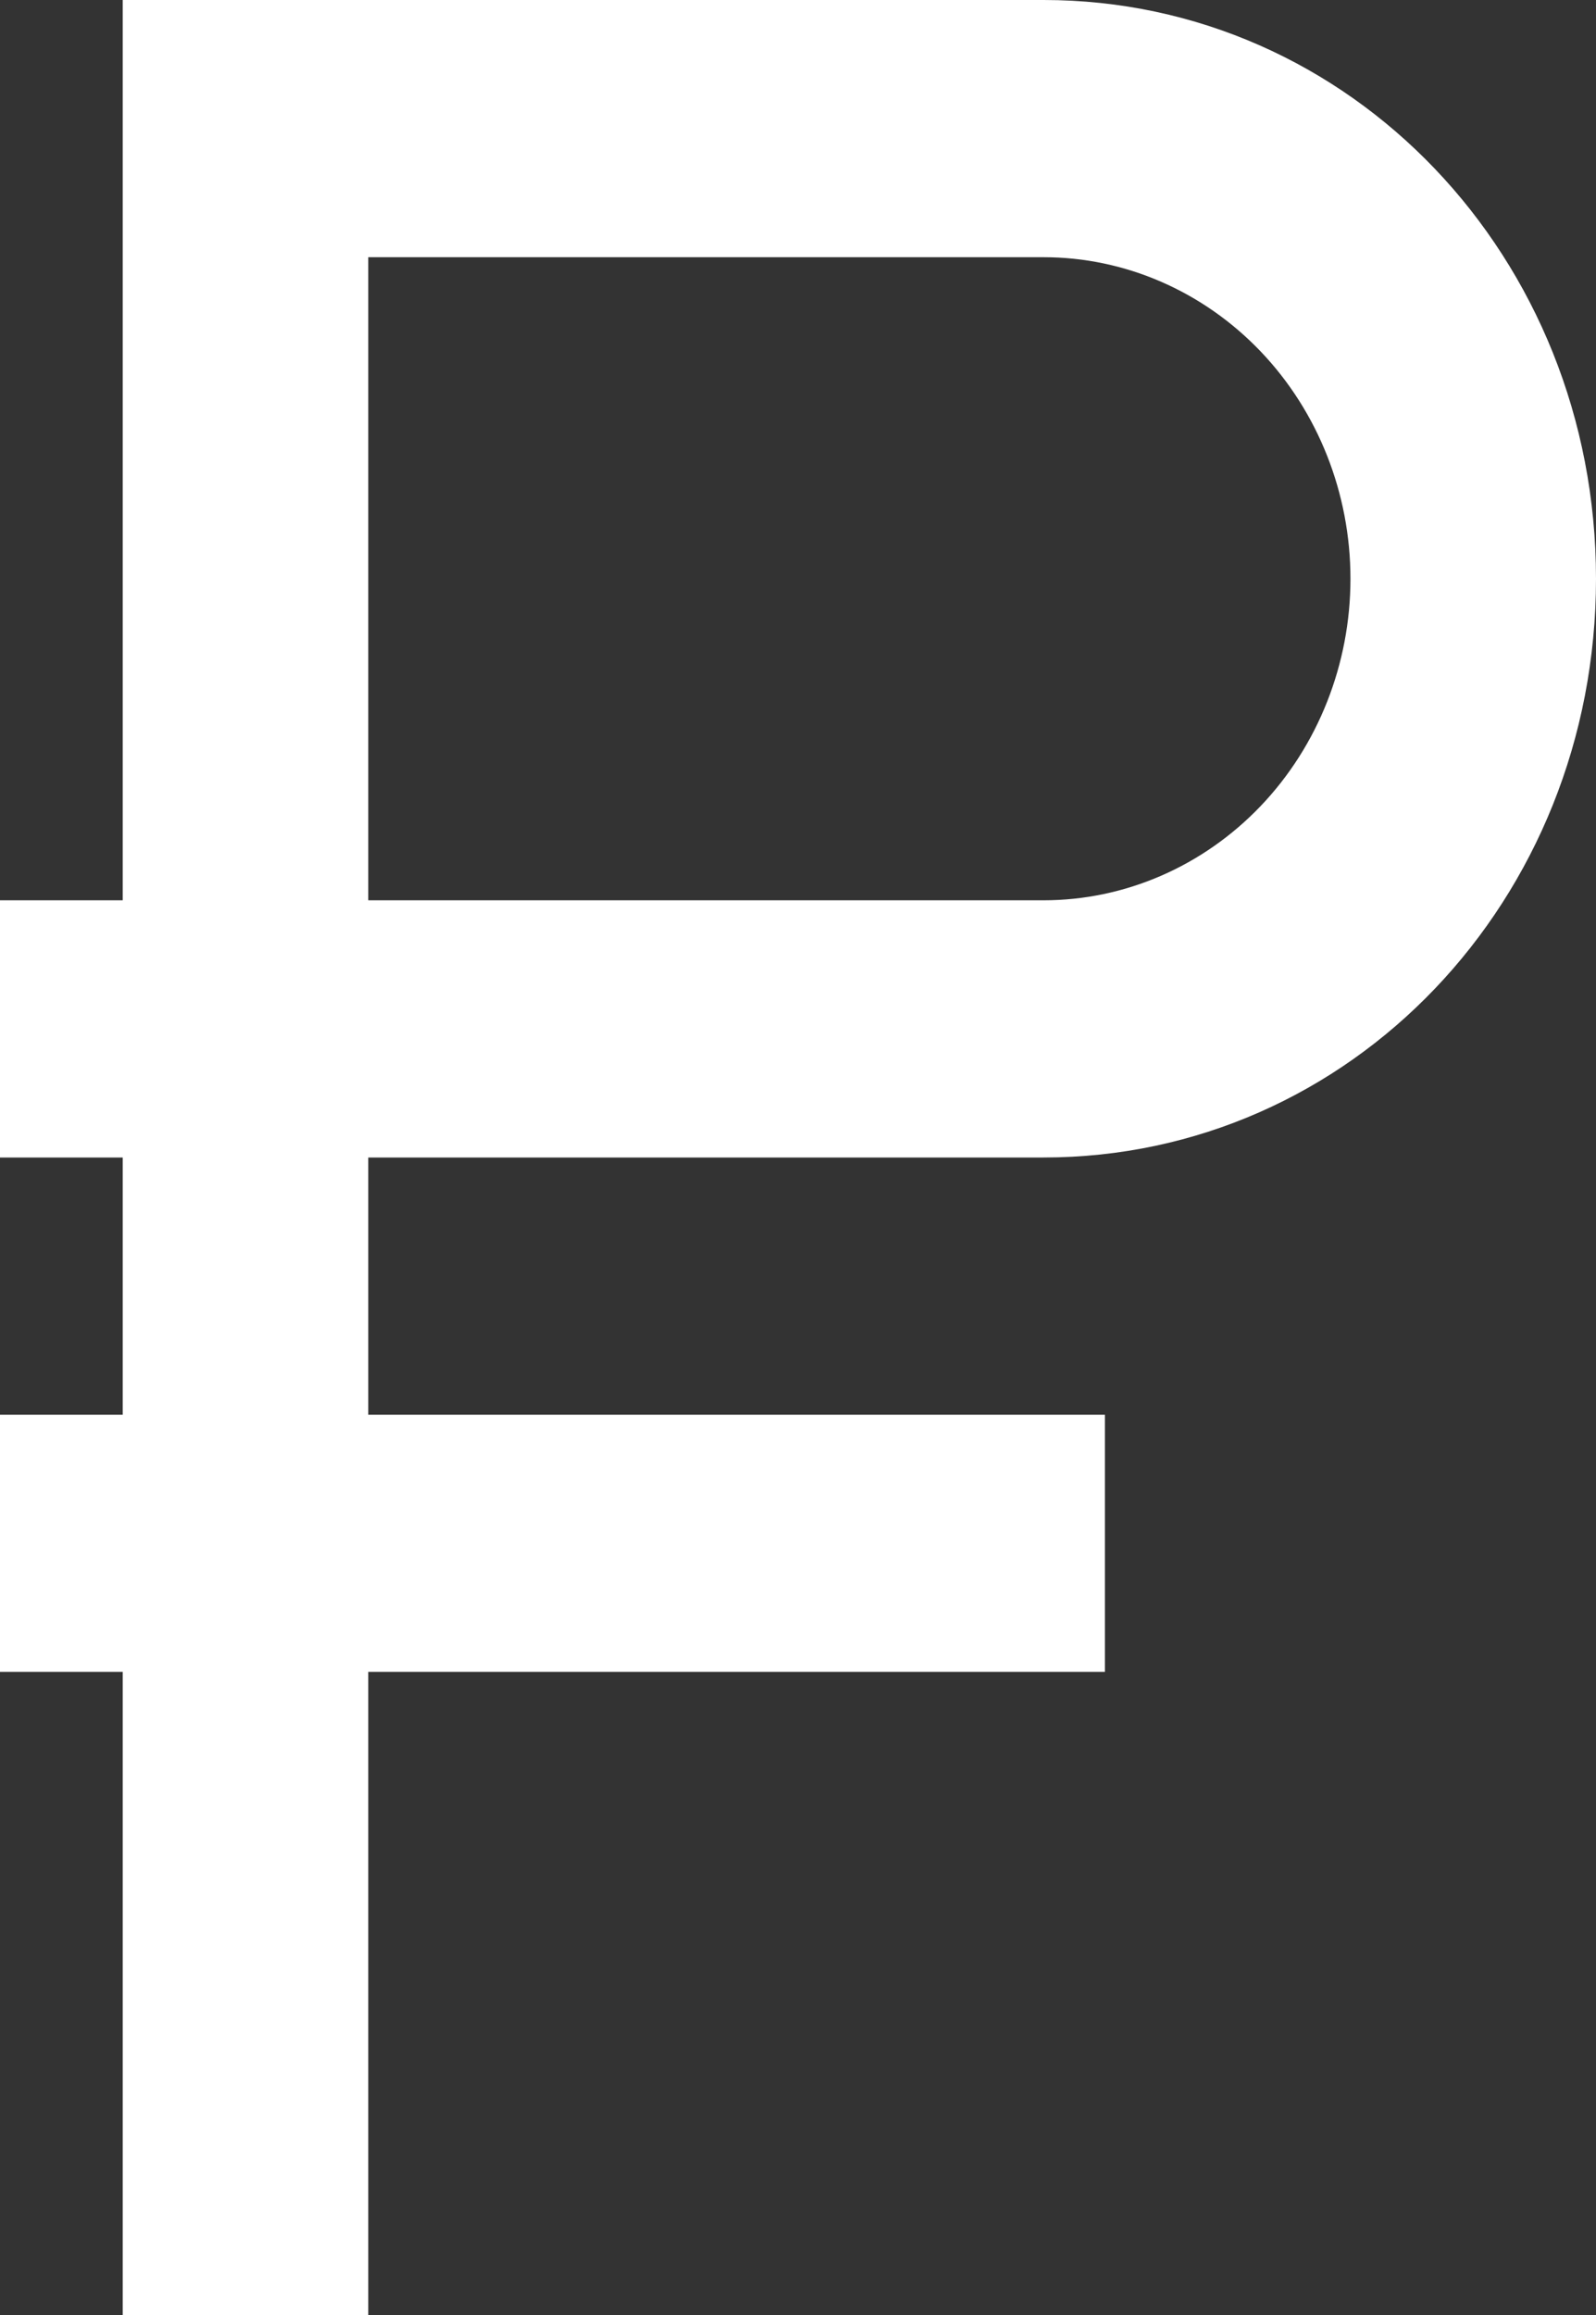 <svg width="20" height="29" viewBox="0 0 20 29" fill="none" xmlns="http://www.w3.org/2000/svg">
<rect x="0" y="0" width="20" height="29" fill="#333333" stroke="none"/>
<path d="M0 11.278H1.538V0H13.077C16.923 0 20 3.222 20 7.25C20 11.278 16.923 14.5 13.077 14.5H4.615V17.722H13.846V20.944H4.615V29H1.538V20.944H0V17.722H1.538V14.5H0V11.278ZM13.077 3.222H4.615V11.278H13.077C14.097 11.278 15.075 10.853 15.797 10.098C16.518 9.343 16.923 8.318 16.923 7.25C16.923 6.182 16.518 5.157 15.797 4.402C15.075 3.647 14.097 3.222 13.077 3.222Z" fill="white"/>
</svg>
